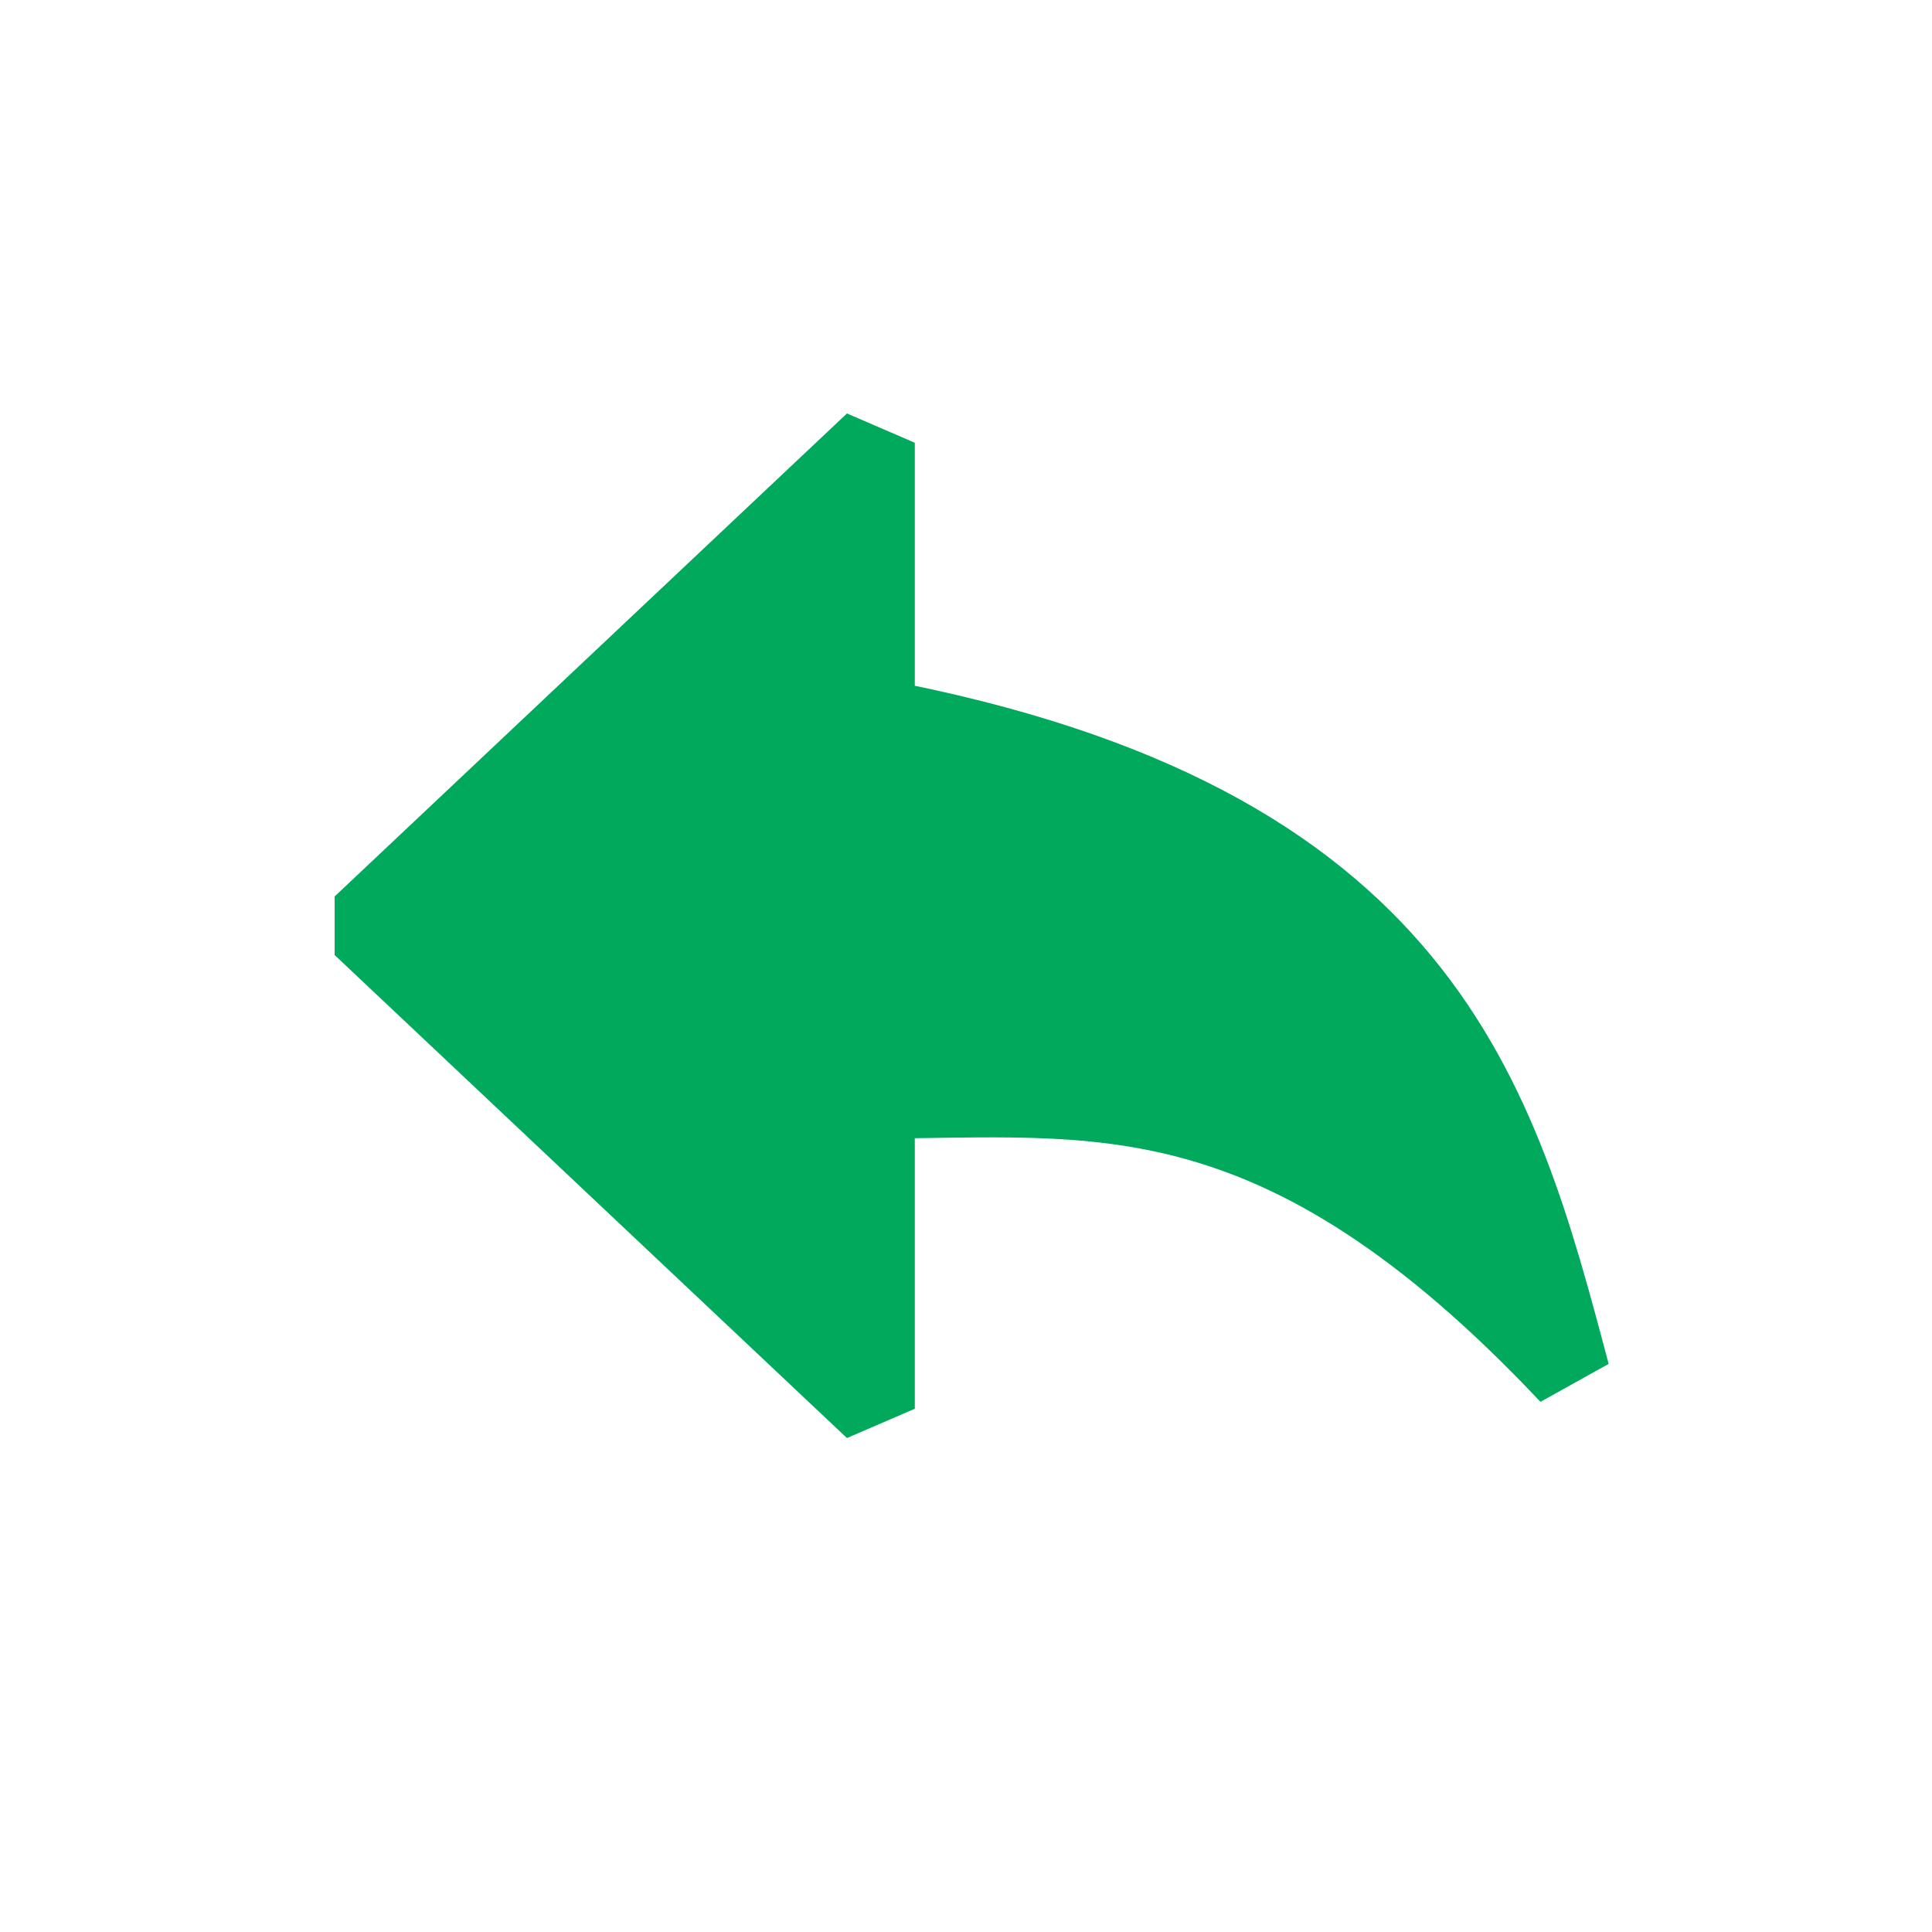 <svg width="24" height="24" viewBox="0 0 24 24" fill="none" xmlns="http://www.w3.org/2000/svg">
<path d="M4.5 11.5L10.864 5.5V8.929C17.682 10.214 18.591 13.643 19.5 17.071C15.864 13.214 13.591 13.643 10.864 13.643V17.5L4.5 11.5Z" fill="#00A95B" stroke="#00A95B" stroke-linejoin="bevel"/>
</svg>
